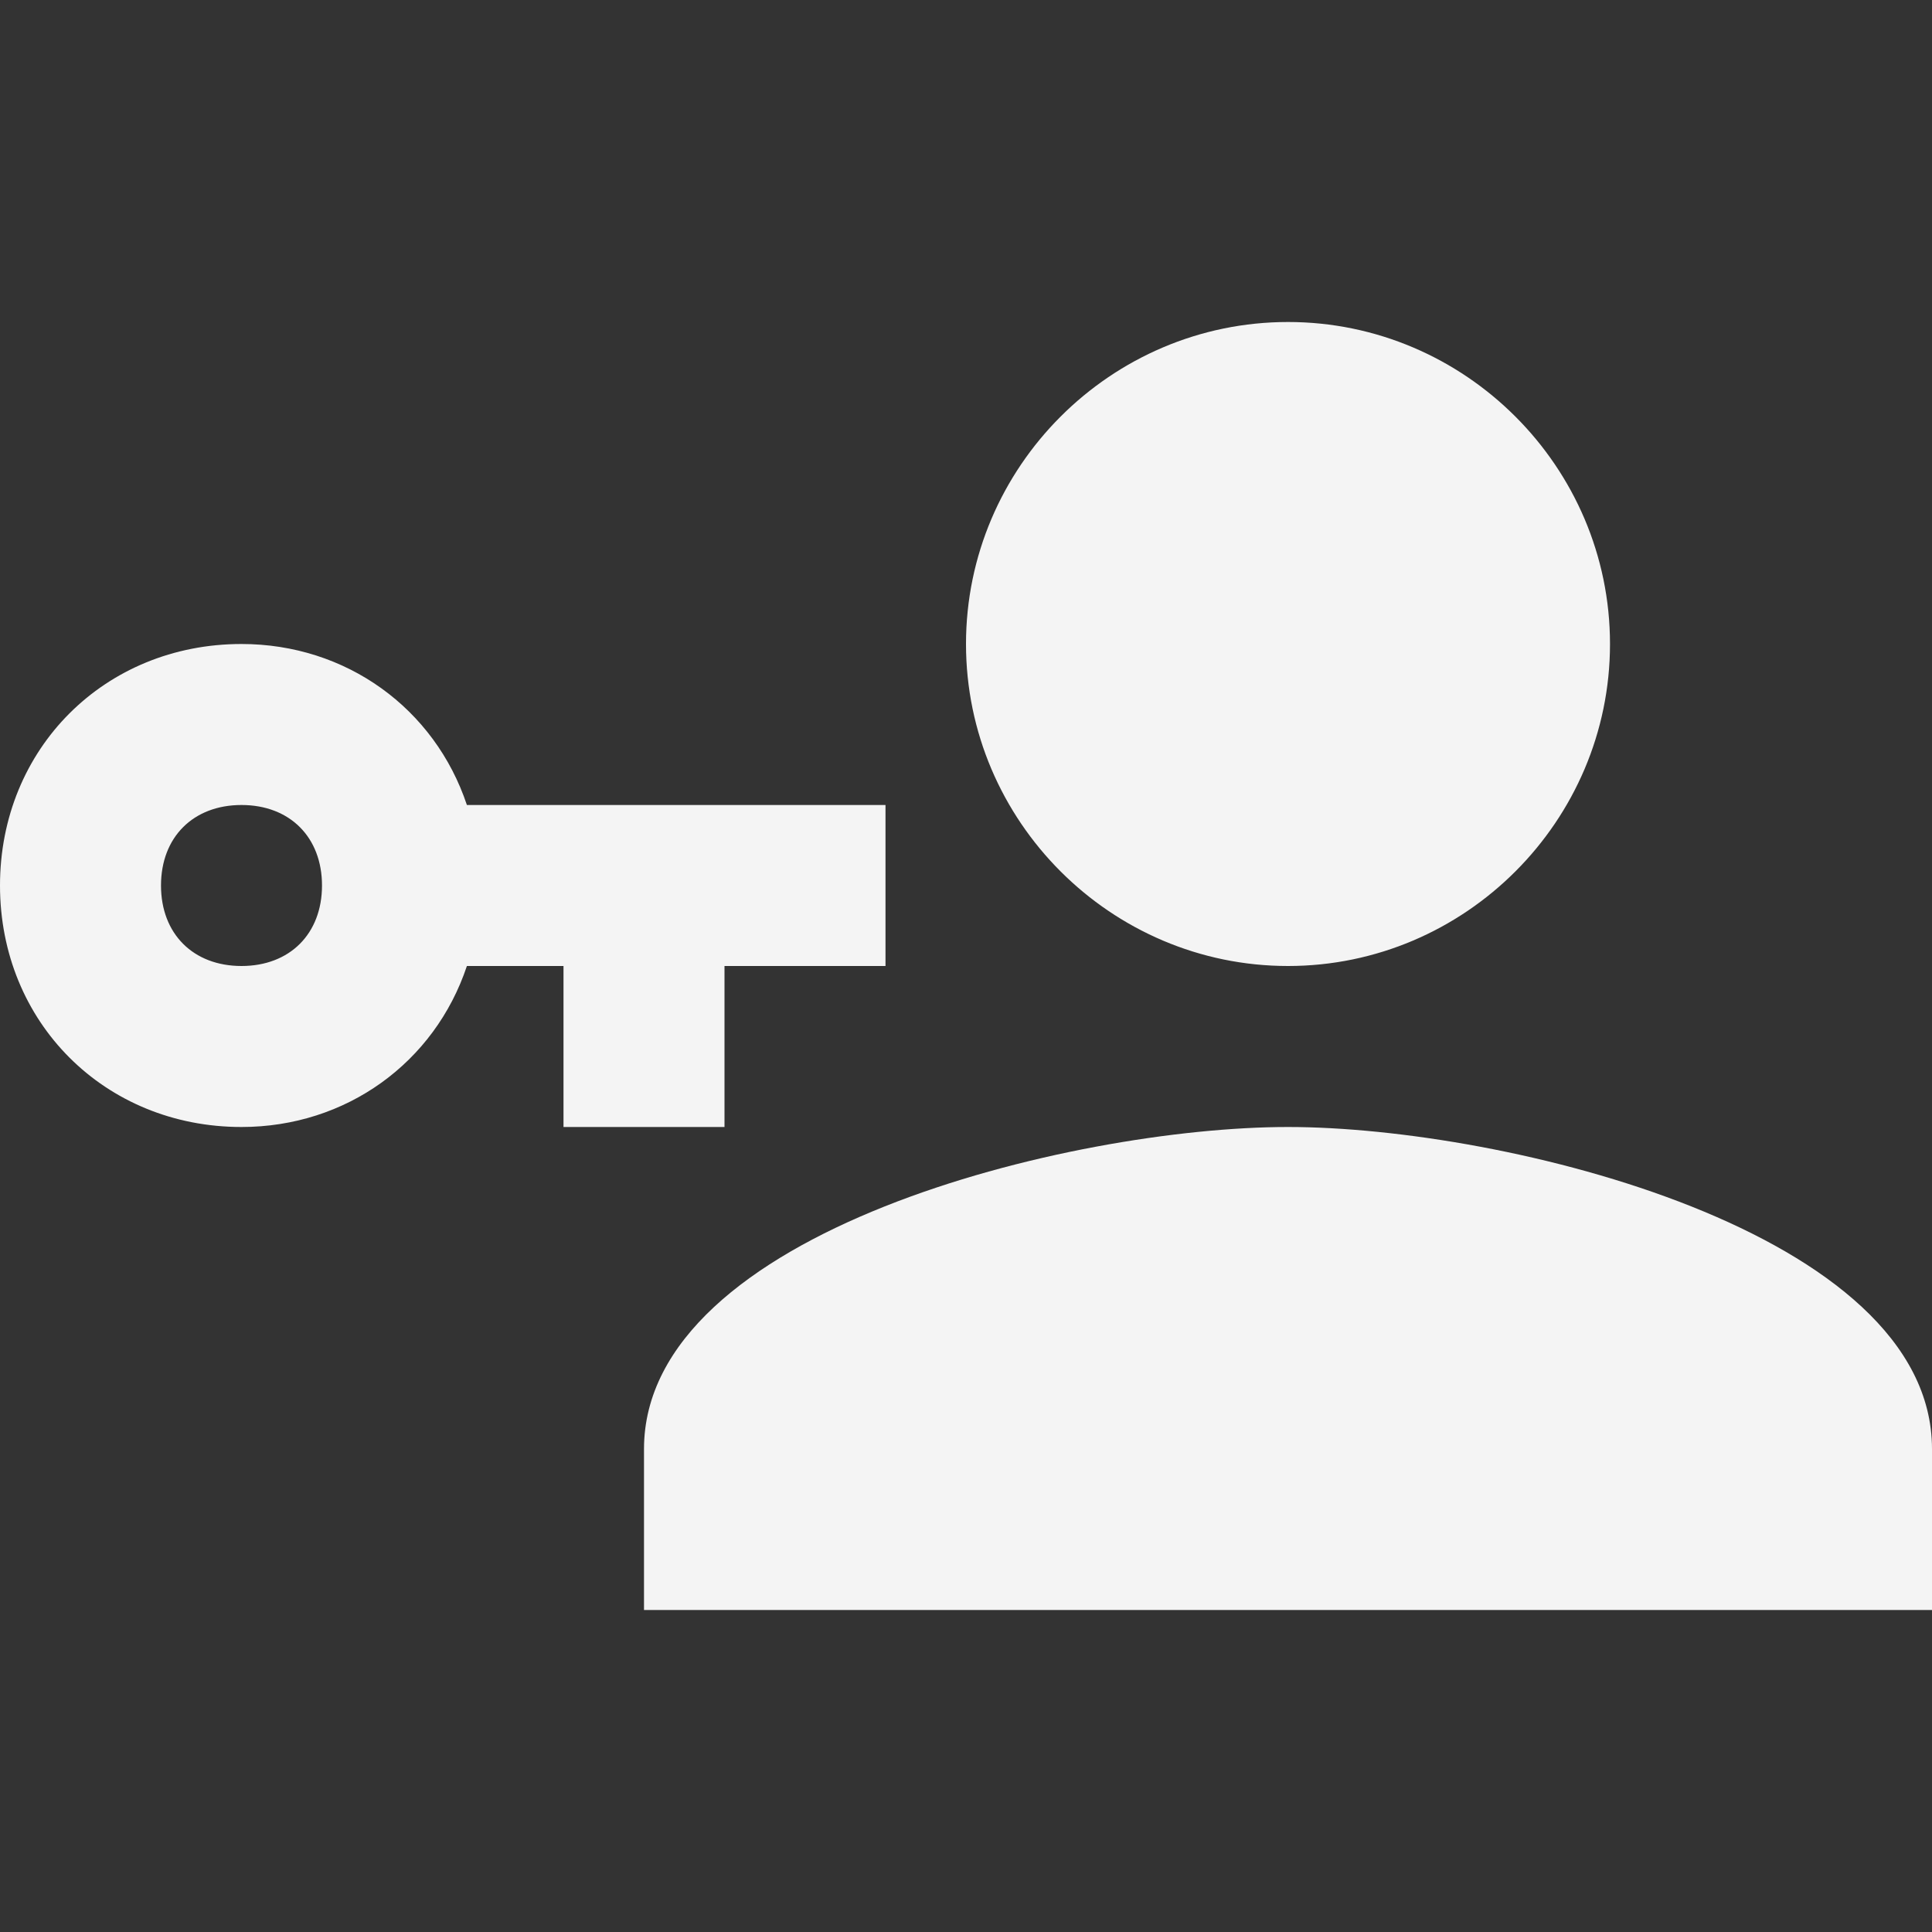<svg width="24" height="24" viewBox="0 0 24 24" fill="none" xmlns="http://www.w3.org/2000/svg">
<rect x="0" y="0" width="24" height="24" fill="#333333" stroke="none"/>
<path d="M11 10V12H9V14H7V12H5.8C5.4 13.2 4.3 14 3 14C1.3 14 0 12.7 0 11C0 9.3 1.3 8 3 8C4.3 8 5.4 8.8 5.8 10H11ZM3 10C2.4 10 2 10.4 2 11C2 11.6 2.4 12 3 12C3.6 12 4 11.6 4 11C4 10.4 3.6 10 3 10ZM16 14C18.7 14 24 15.3 24 18V20H8V18C8 15.3 13.3 14 16 14ZM16 12C13.8 12 12 10.2 12 8C12 5.8 13.8 4 16 4C18.2 4 20 5.8 20 8C20 10.2 18.2 12 16 12Z" fill="#F4F4F4"/>
</svg>
